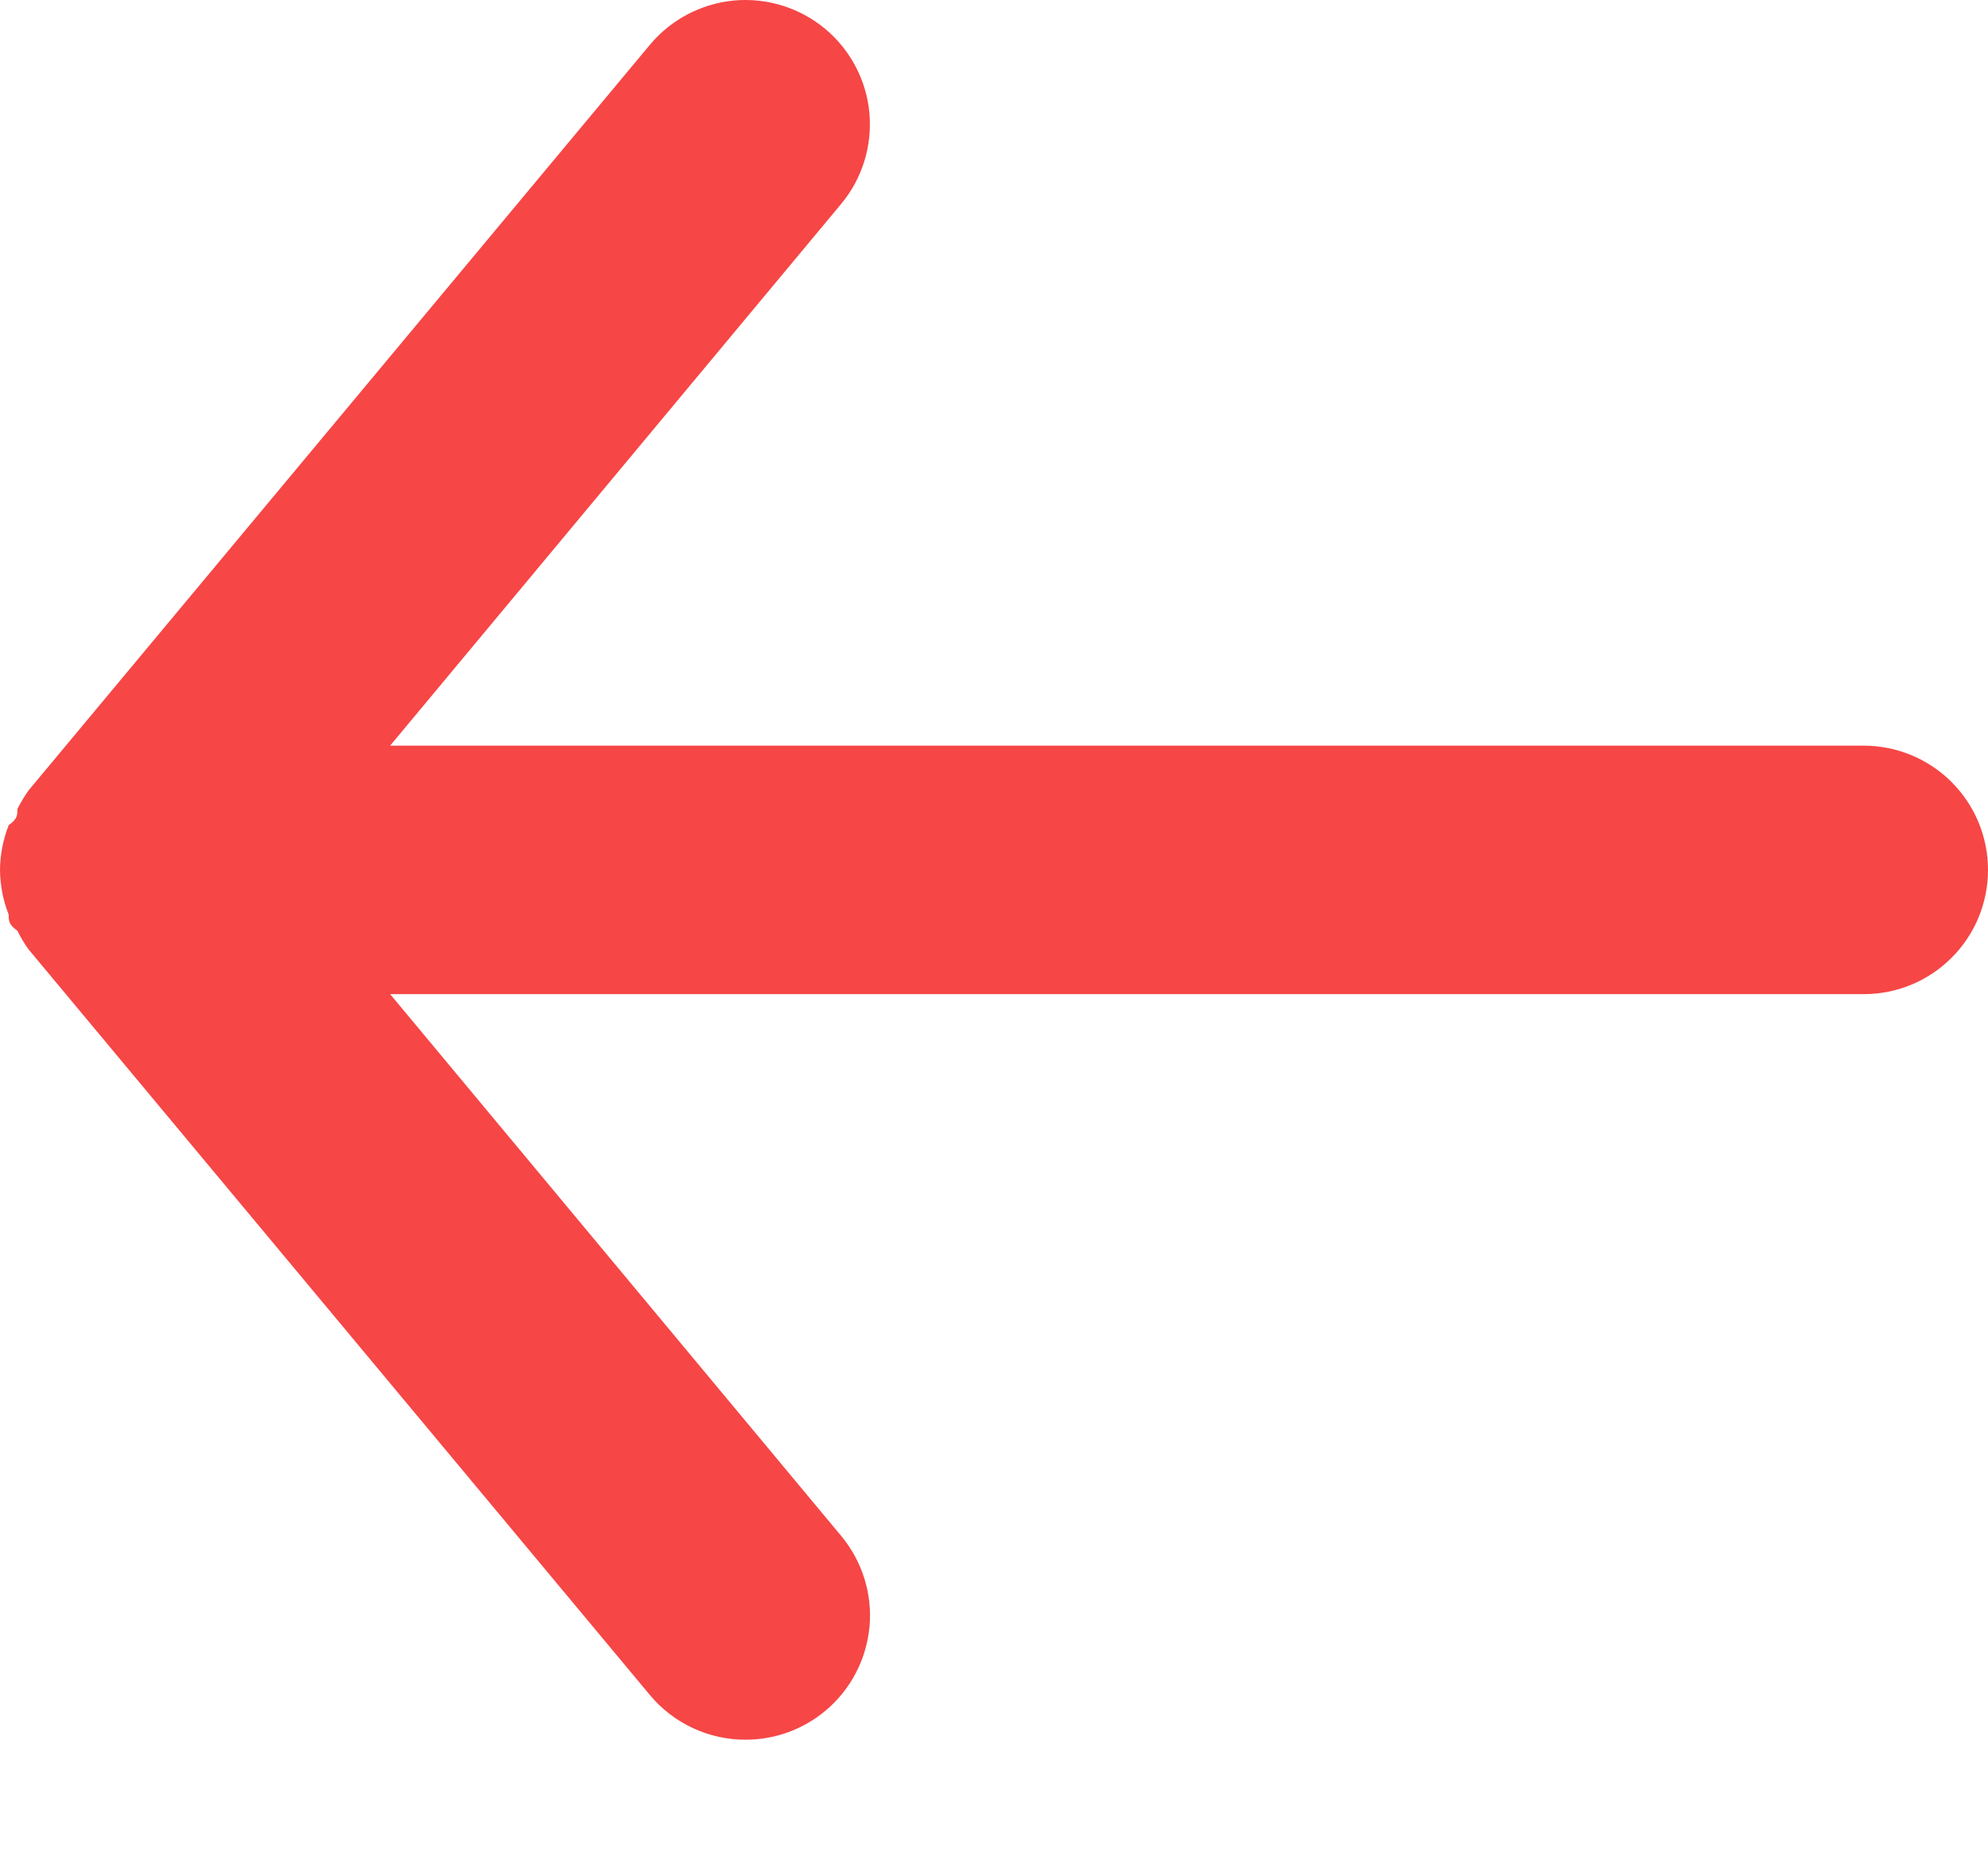 <svg width="16" height="15" viewBox="0 0 16 15" fill="none" xmlns="http://www.w3.org/2000/svg">
<path d="M15 6.001H3.14L6.77 1.641C6.94 1.437 7.021 1.174 6.997 0.909C6.973 0.645 6.844 0.401 6.64 0.231C6.436 0.062 6.173 -0.02 5.908 0.004C5.644 0.029 5.4 0.157 5.23 0.361L0.23 6.361C0.196 6.409 0.166 6.459 0.14 6.511C0.14 6.561 0.14 6.591 0.07 6.641C0.025 6.756 0.001 6.878 0 7.001C0.001 7.125 0.025 7.247 0.07 7.361C0.07 7.411 0.07 7.441 0.14 7.491C0.166 7.543 0.196 7.594 0.23 7.641L5.23 13.641C5.324 13.754 5.442 13.845 5.575 13.907C5.708 13.969 5.853 14.002 6 14.001C6.234 14.002 6.46 13.92 6.64 13.771C6.741 13.687 6.825 13.584 6.886 13.468C6.948 13.351 6.985 13.224 6.998 13.093C7.01 12.962 6.996 12.83 6.957 12.705C6.918 12.579 6.854 12.462 6.77 12.361L3.14 8.001H15C15.265 8.001 15.52 7.896 15.707 7.708C15.895 7.521 16 7.266 16 7.001C16 6.736 15.895 6.482 15.707 6.294C15.52 6.107 15.265 6.001 15 6.001Z" fill="#F64646"/>
</svg>
